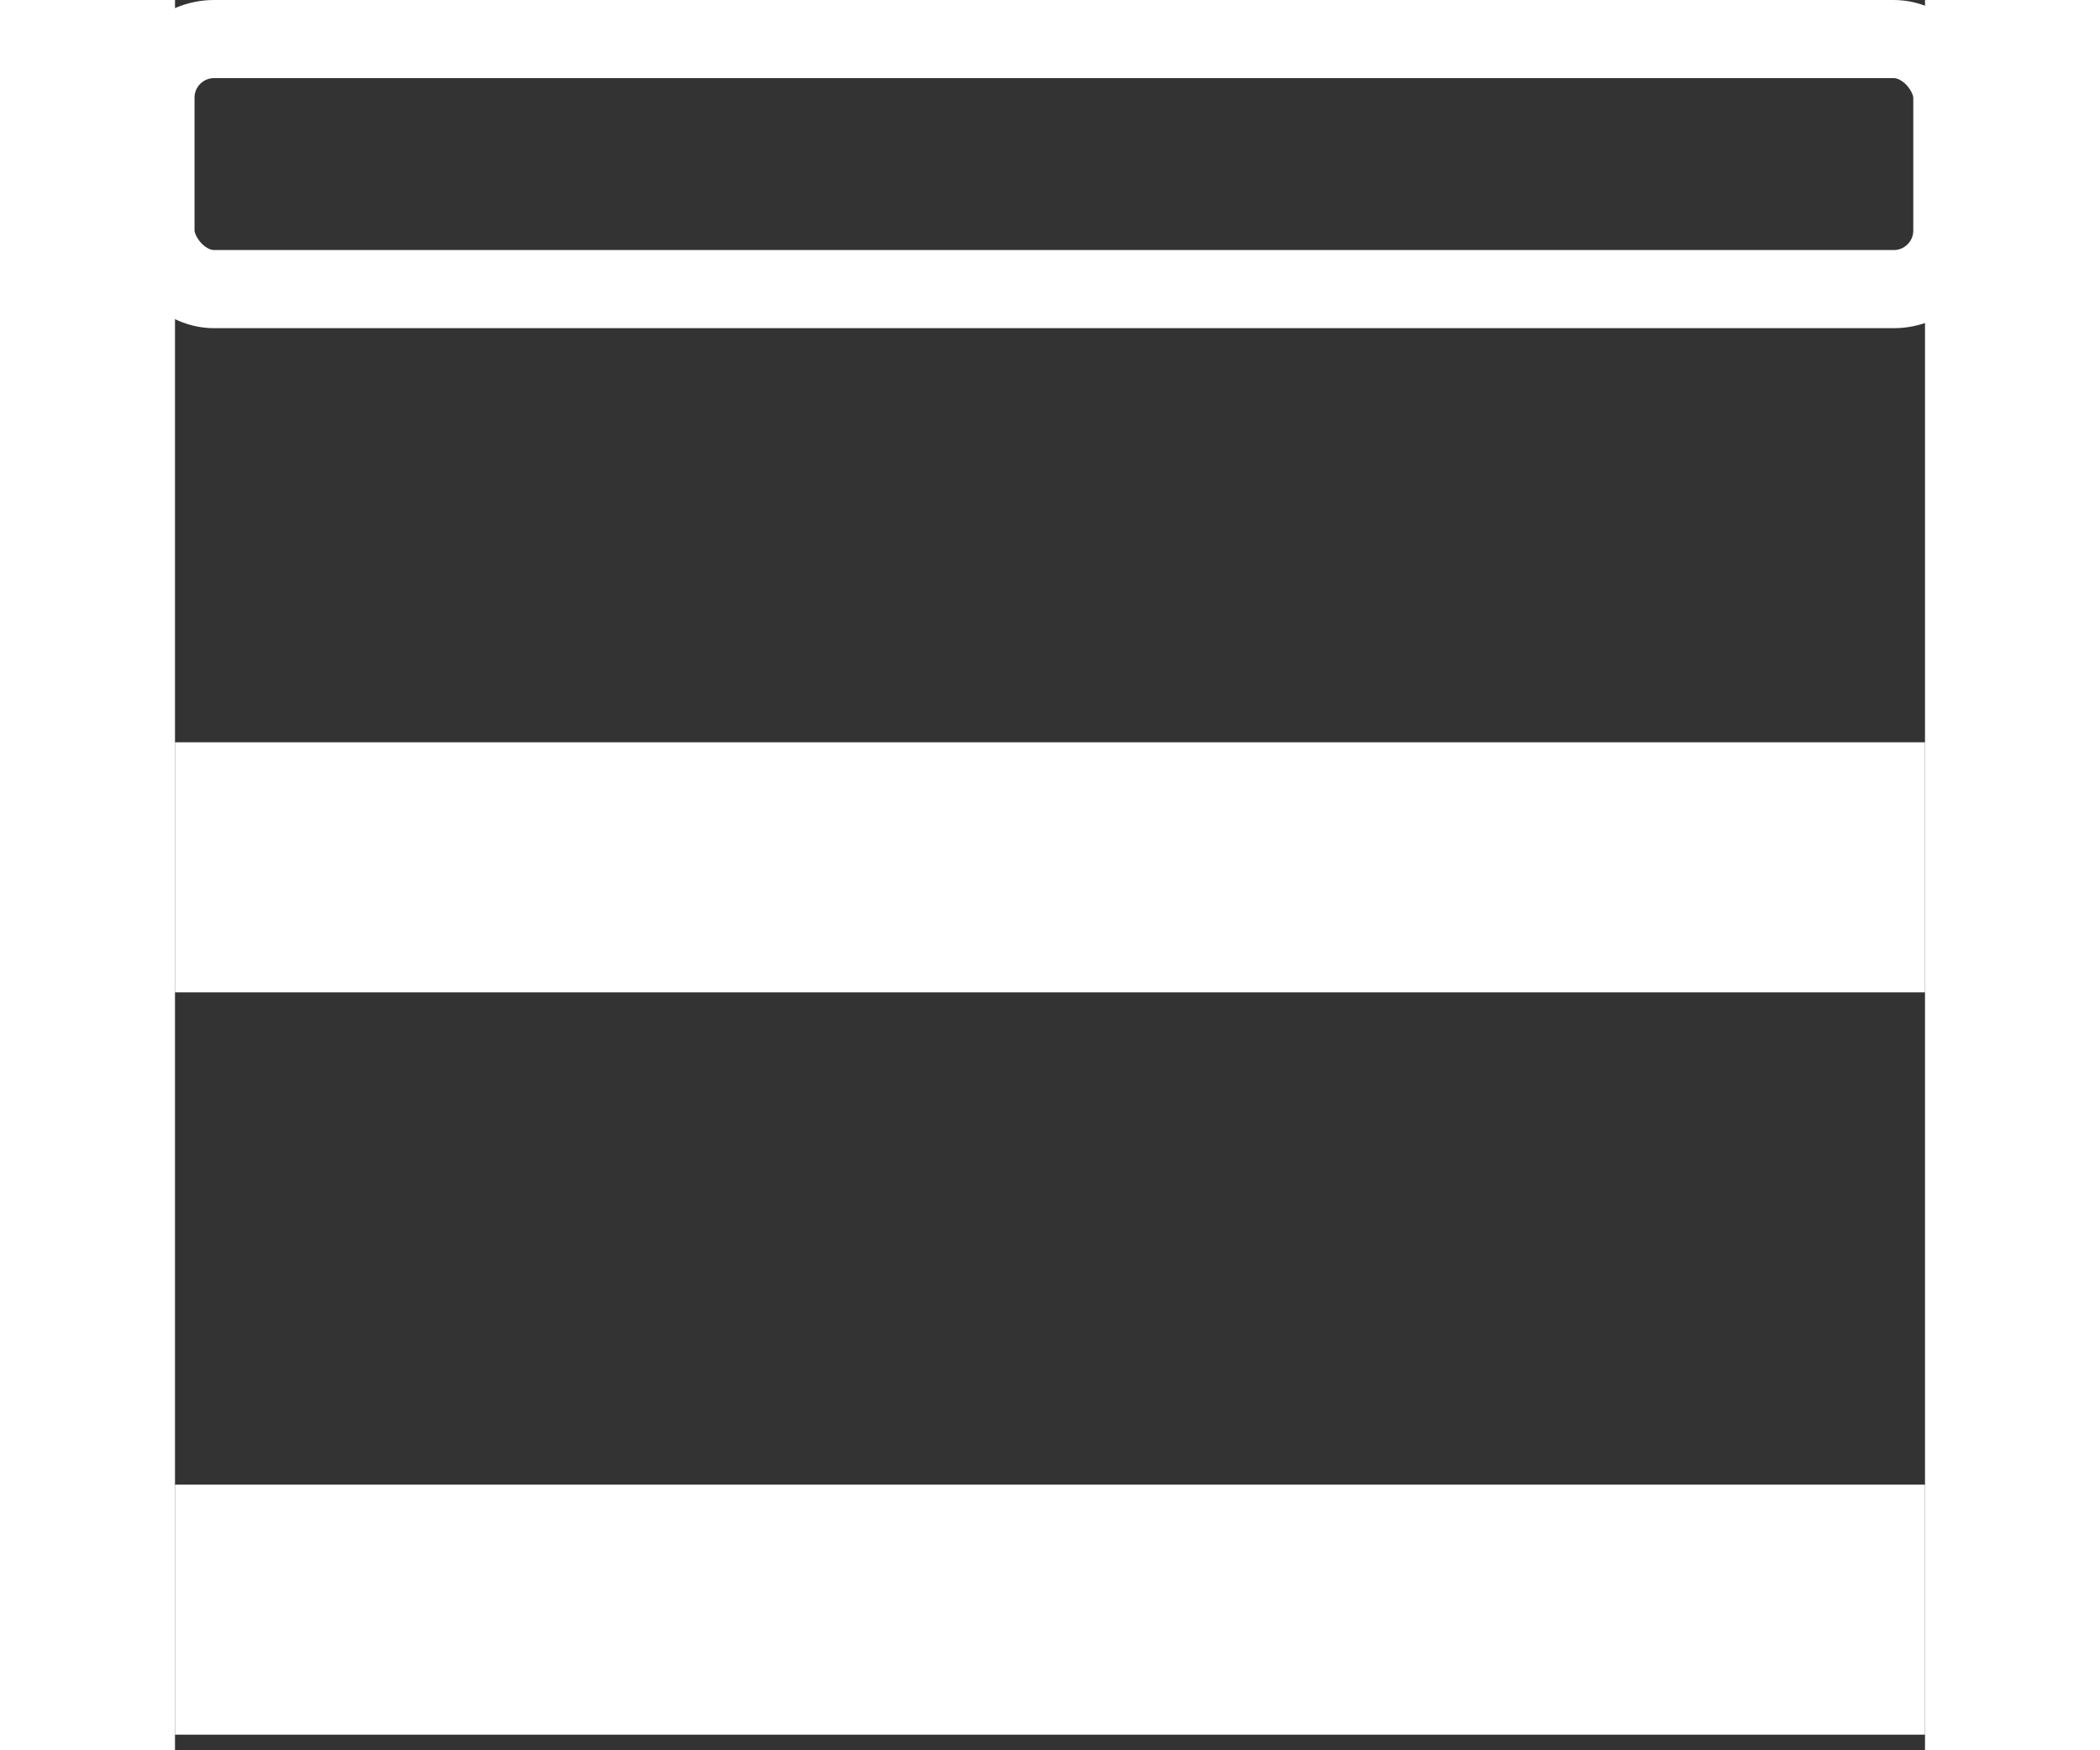 <svg xmlns="http://www.w3.org/2000/svg" width="480" height="400" viewBox="0 0 448 448"><rect x="0" y="0" width="448" height="448" fill="#333333" stroke="none"/><rect x="-5" y="10" width="460" height="64" fill="transparent" stroke-width="20" stroke="#fff" rx="15" ry="15"/><path fill="#fff" d="M0 190h448v64H0zm0 190h448v64H0z"/></svg>